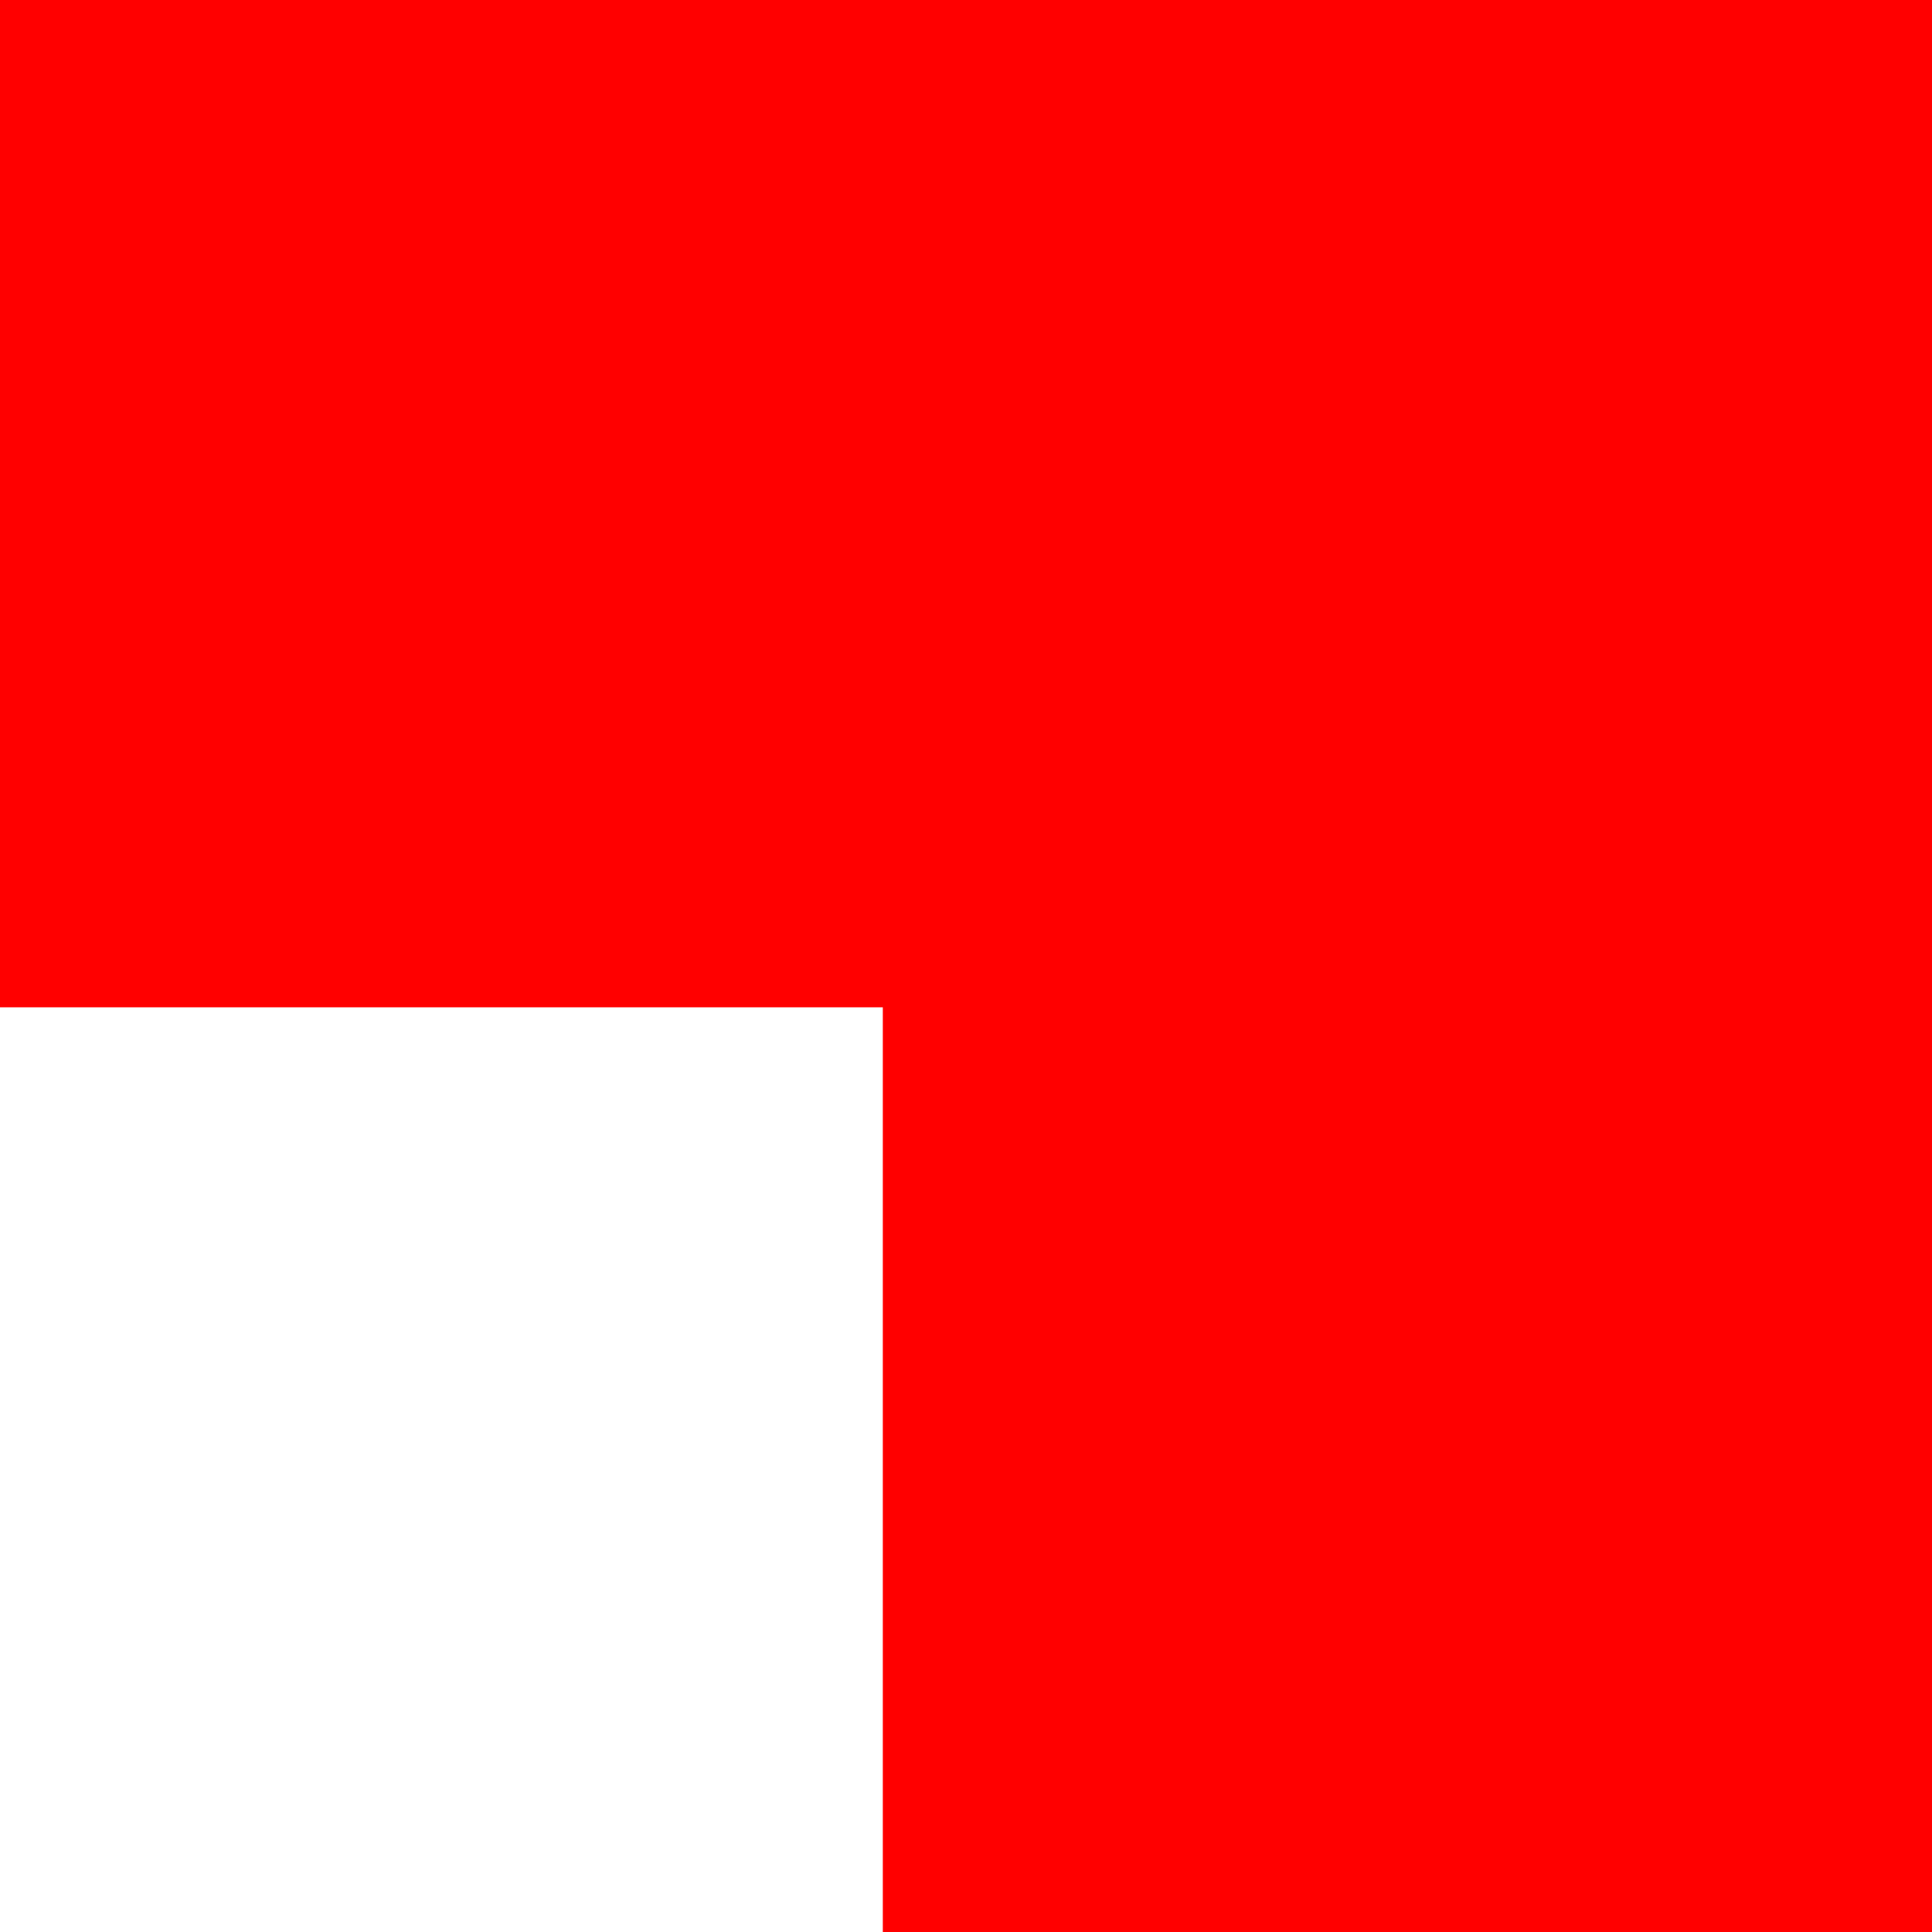 <?xml version="1.0" encoding="utf-8"?>
<!-- Generator: Adobe Illustrator 23.1.0, SVG Export Plug-In . SVG Version: 6.00 Build 0)  -->
<svg version="1.1" id="Слой_1" xmlns="http://www.w3.org/2000/svg" xmlns:xlink="http://www.w3.org/1999/xlink" x="0px" y="0px"
	 viewBox="0 0 60 60" style="enable-background:new 0 0 60 60;" xml:space="preserve">
<style type="text/css">
	.st0{fill-rule:evenodd;clip-rule:evenodd;fill:url(#SVGID_1_);stroke:#f00;stroke-width:0.567;stroke-miterlimit:10;}
	.st1{fill-rule:evenodd;clip-rule:evenodd;fill:url(#SVGID_2_);stroke:#f00;stroke-width:0.567;stroke-miterlimit:10;}
	.st2{fill-rule:evenodd;clip-rule:evenodd;fill:url(#SVGID_3_);stroke:#f00;stroke-width:0.567;stroke-miterlimit:10;}
</style>
<g id="Слой_x0020_1">
	
		<linearGradient id="SVGID_1_" gradientUnits="userSpaceOnUse" x1="10036.6" y1="-12222.06" x2="28002.41" y2="-37464.949" gradientTransform="matrix(2.834646e-02 0 0 -2.834646e-02 -267.205 -352.896)">
		<stop  offset="0" style="stop-color:#f00"/>
		<stop  offset="1" style="stop-color:#f00"/>
	</linearGradient>
	<path class="st0" d="M64.4-4.1c-9.1-0.5-18.1-1.1-27.2-1.4c-13-0.4-25.7,0.9-38.6,1.2V31h65.1C64.7,19.3,64.5,7.6,64.4-4.1z"/>
	
		<linearGradient id="SVGID_2_" gradientUnits="userSpaceOnUse" x1="11646.732" y1="-13883.823" x2="47065.965" y2="-37540.582" gradientTransform="matrix(2.834646e-02 0 0 -2.834646e-02 -267.205 -352.896)">
		<stop  offset="0" style="stop-color:#f00"/>
		<stop  offset="1" style="stop-color:#f00"/>
	</linearGradient>
	<path class="st1" d="M63.4,33.7c1.4-12.6,1.1-25.1,0.9-37.7c-9.1-0.5-18.1-1.1-27.2-1.4c-3.1-0.1-6.2-0.1-9.4,0v68.4h33.8
		C61.6,53.1,62.4,43.4,63.4,33.7z"/>
	
		<linearGradient id="SVGID_3_" gradientUnits="userSpaceOnUse" x1="13590.224" y1="-10974.001" x2="49009.457" y2="-34630.762" gradientTransform="matrix(2.834646e-02 0 0 -2.834646e-02 -267.205 -352.896)">
		<stop  offset="0" style="stop-color:#f00"/>
		<stop  offset="1" style="stop-color:#f00"/>
	</linearGradient>
	<path class="st2" d="M272.6,62.5c0,0.1-0.1,0.3-0.1,0.4h4.2v-0.2C275.4,62.6,274,62.5,272.6,62.5z"/>
</g>
</svg>
